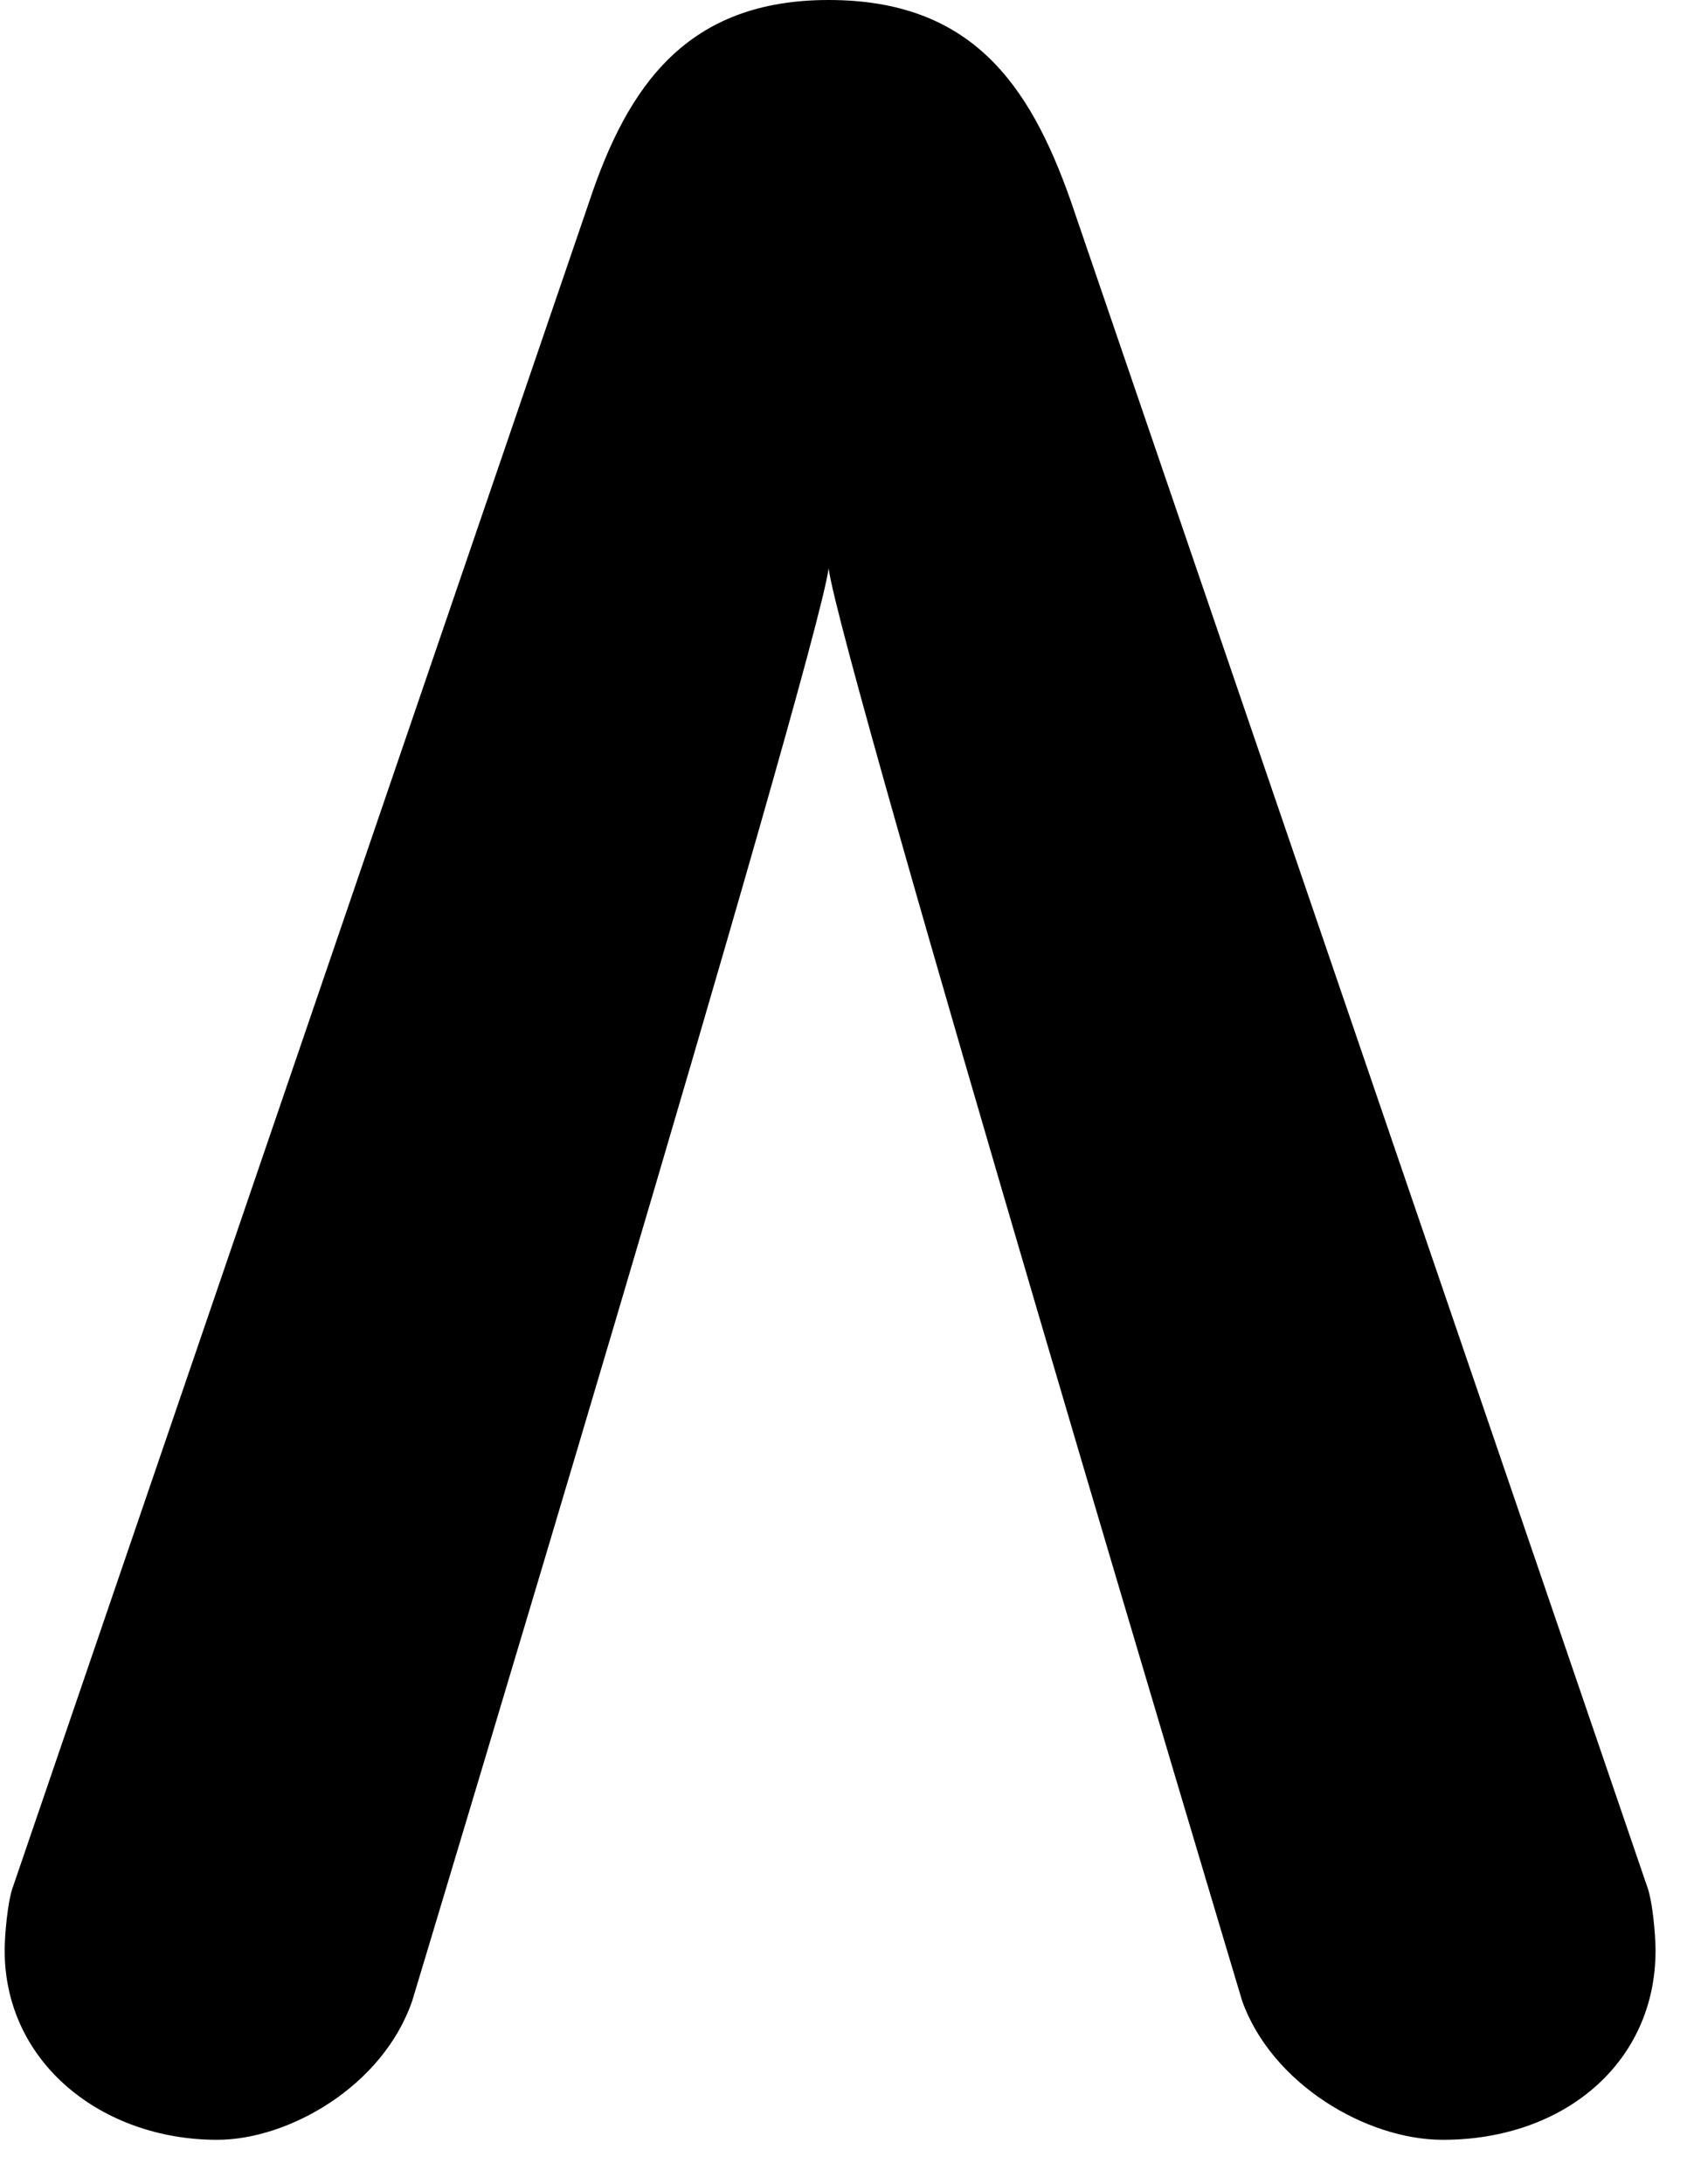 <svg width="17" height="22" viewBox="0 0 17 22" fill="none" xmlns="http://www.w3.org/2000/svg">
<path d="M16.594 18.989L10.791 2.027C10.373 0.835 9.778 0 8.35 0C6.922 0 6.326 0.865 5.939 2.027L0.136 18.989C0.076 19.139 0.047 19.497 0.047 19.646C0.047 20.778 1.029 21.553 2.189 21.553C2.904 21.553 3.857 21.017 4.154 20.153C4.154 20.153 8.231 6.648 8.35 5.724C8.469 6.648 12.517 20.153 12.517 20.153C12.814 20.987 13.766 21.553 14.54 21.553C15.76 21.553 16.683 20.778 16.683 19.646C16.683 19.497 16.654 19.139 16.594 18.989Z" fill="black"/>
</svg>
